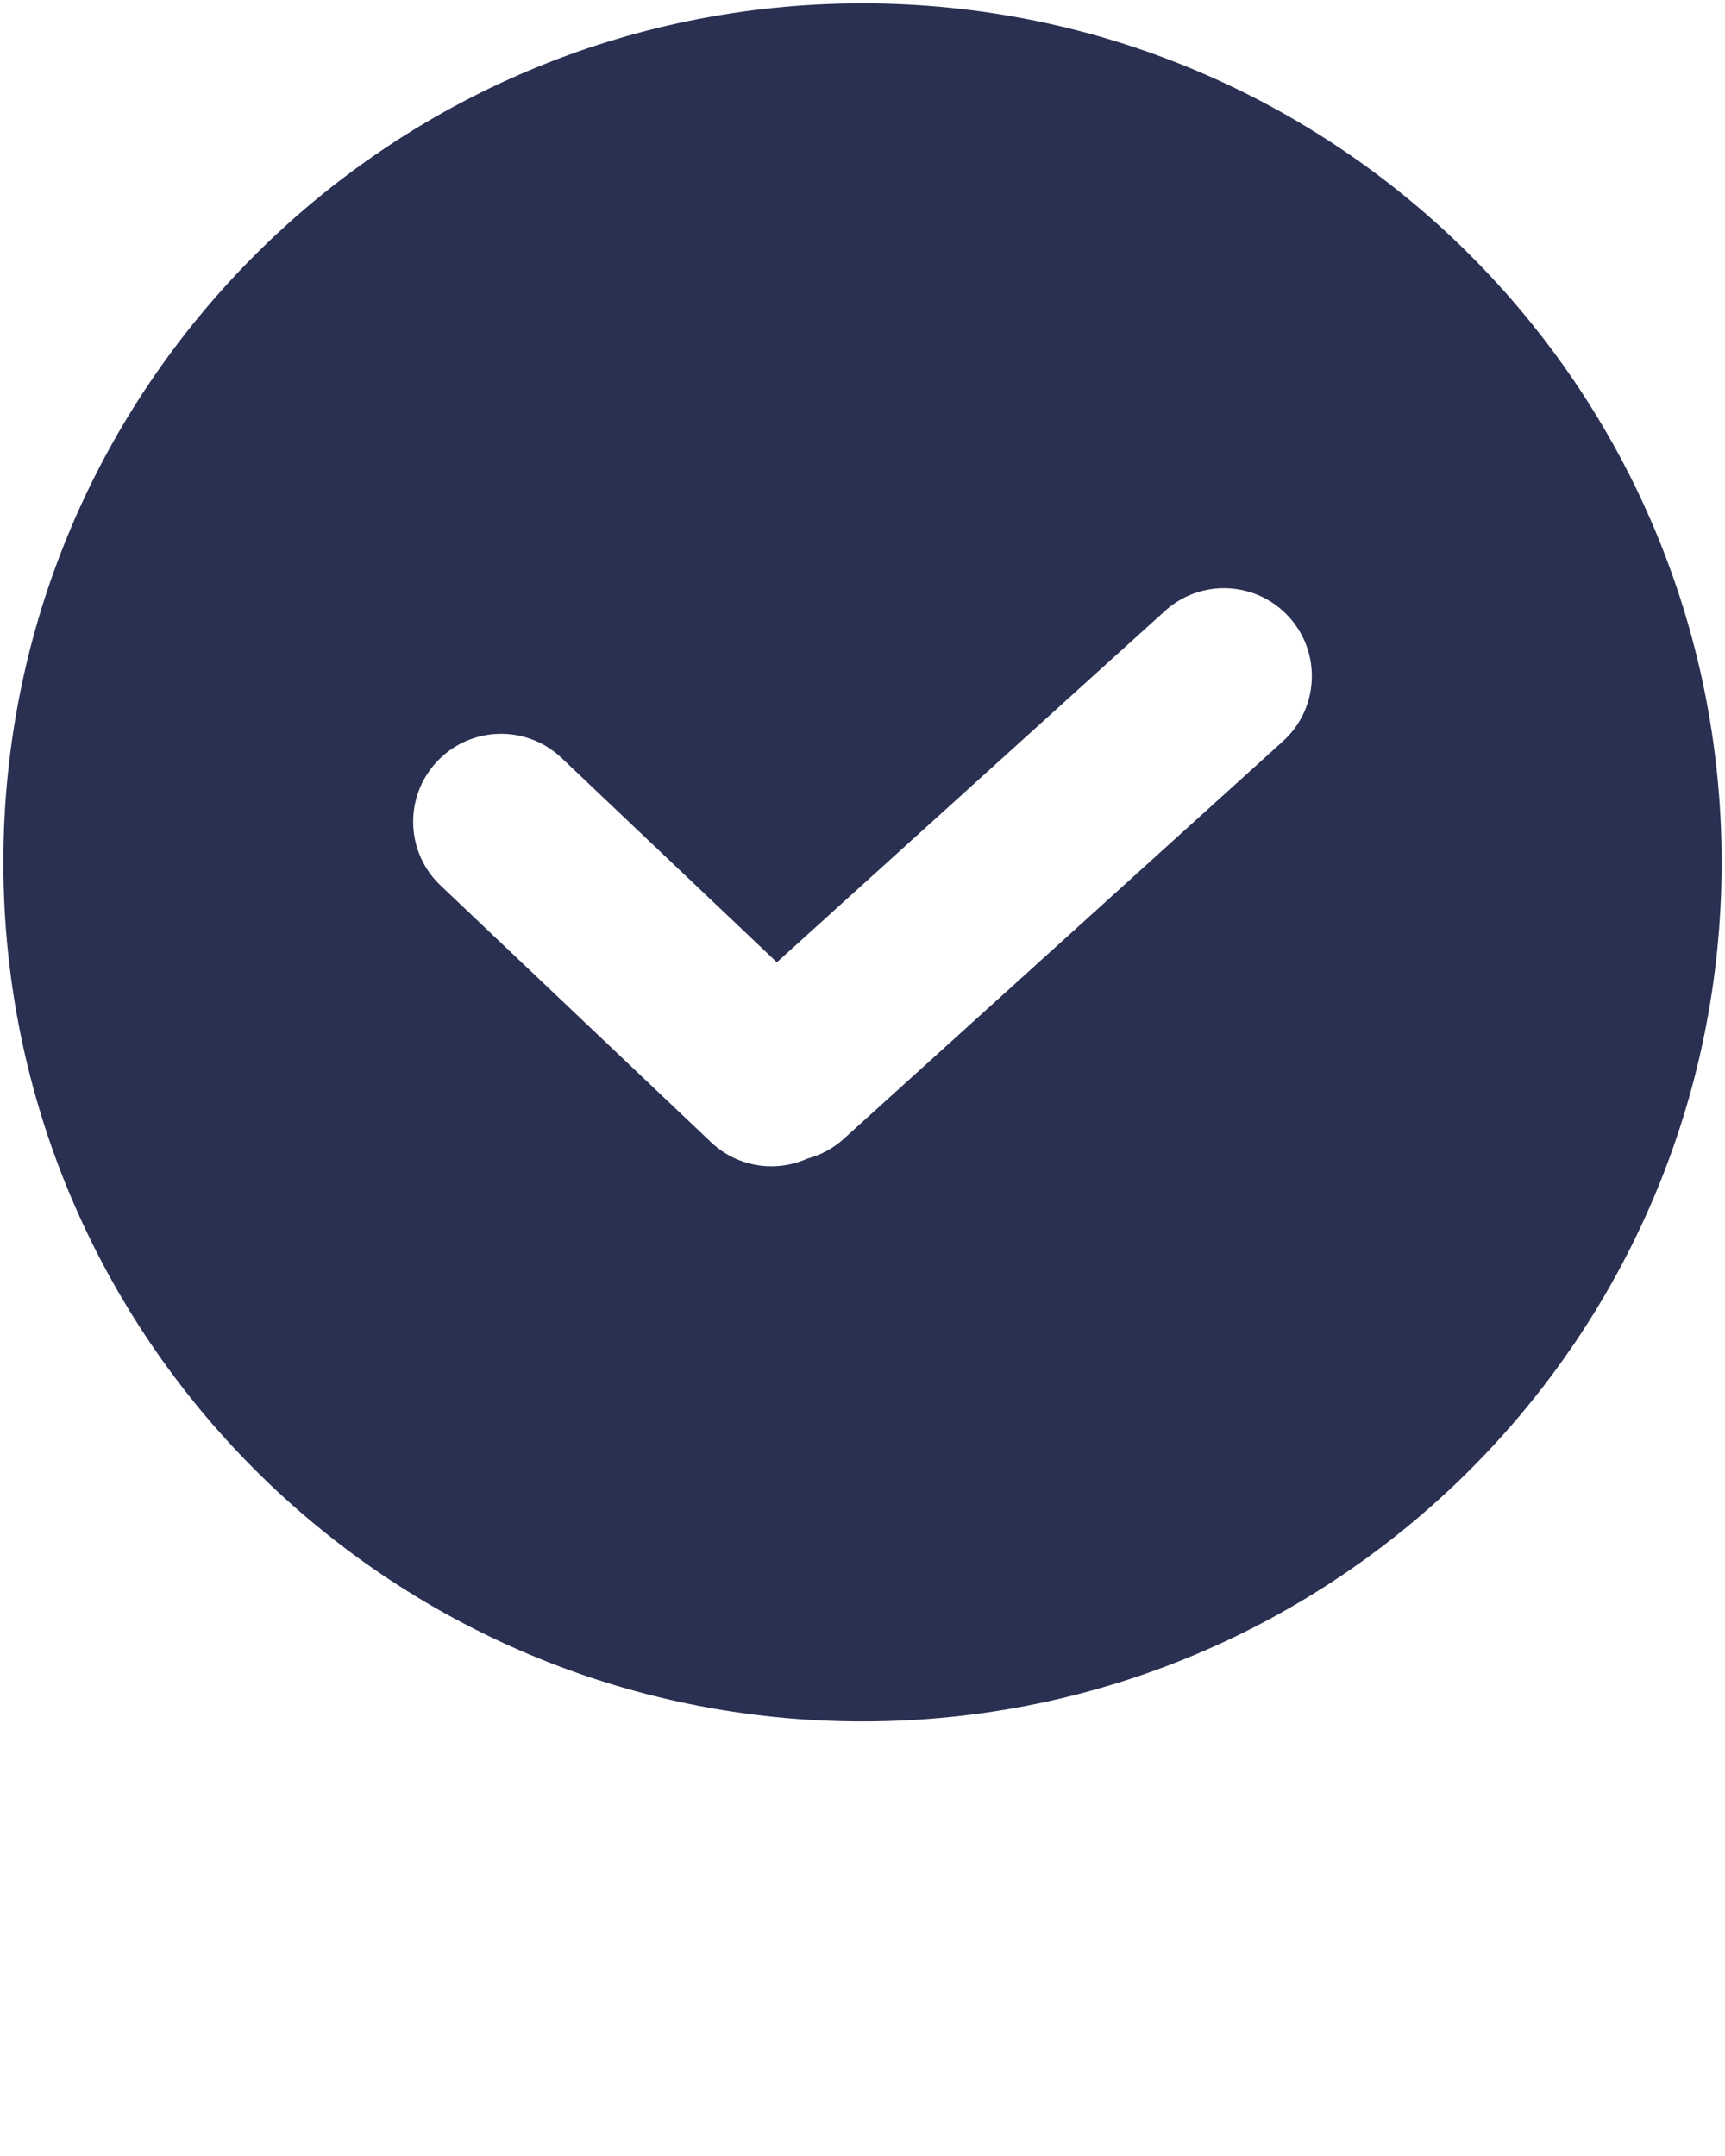 <svg xmlns="http://www.w3.org/2000/svg" xmlns:xlink="http://www.w3.org/1999/xlink" version="1.1" x="0px" y="0px" viewBox="0 0 512 640" enable-background="new 0 0 512 512" fill="#2a3052" xml:space="preserve"><g><g><path d="M256,1C115.167,1,1,115.167,1,256s114.167,255,255,255s255-114.167,255-255S396.833,1,256,1z M380.802,220.035    L250.419,338.073c-3.196,2.897-6.922,4.845-10.824,5.868c-3.364,1.499-6.975,2.275-10.6,2.275c-6.45,0-12.91-2.377-17.962-7.169    l-80.277-76.204c-10.45-9.921-10.877-26.433-0.957-36.883c9.911-10.45,26.428-10.882,36.883-0.961l63.898,60.653l115.199-104.304    c10.679-9.67,27.178-8.854,36.848,1.829C392.296,193.862,391.48,210.36,380.802,220.035z"/></g></g></svg>